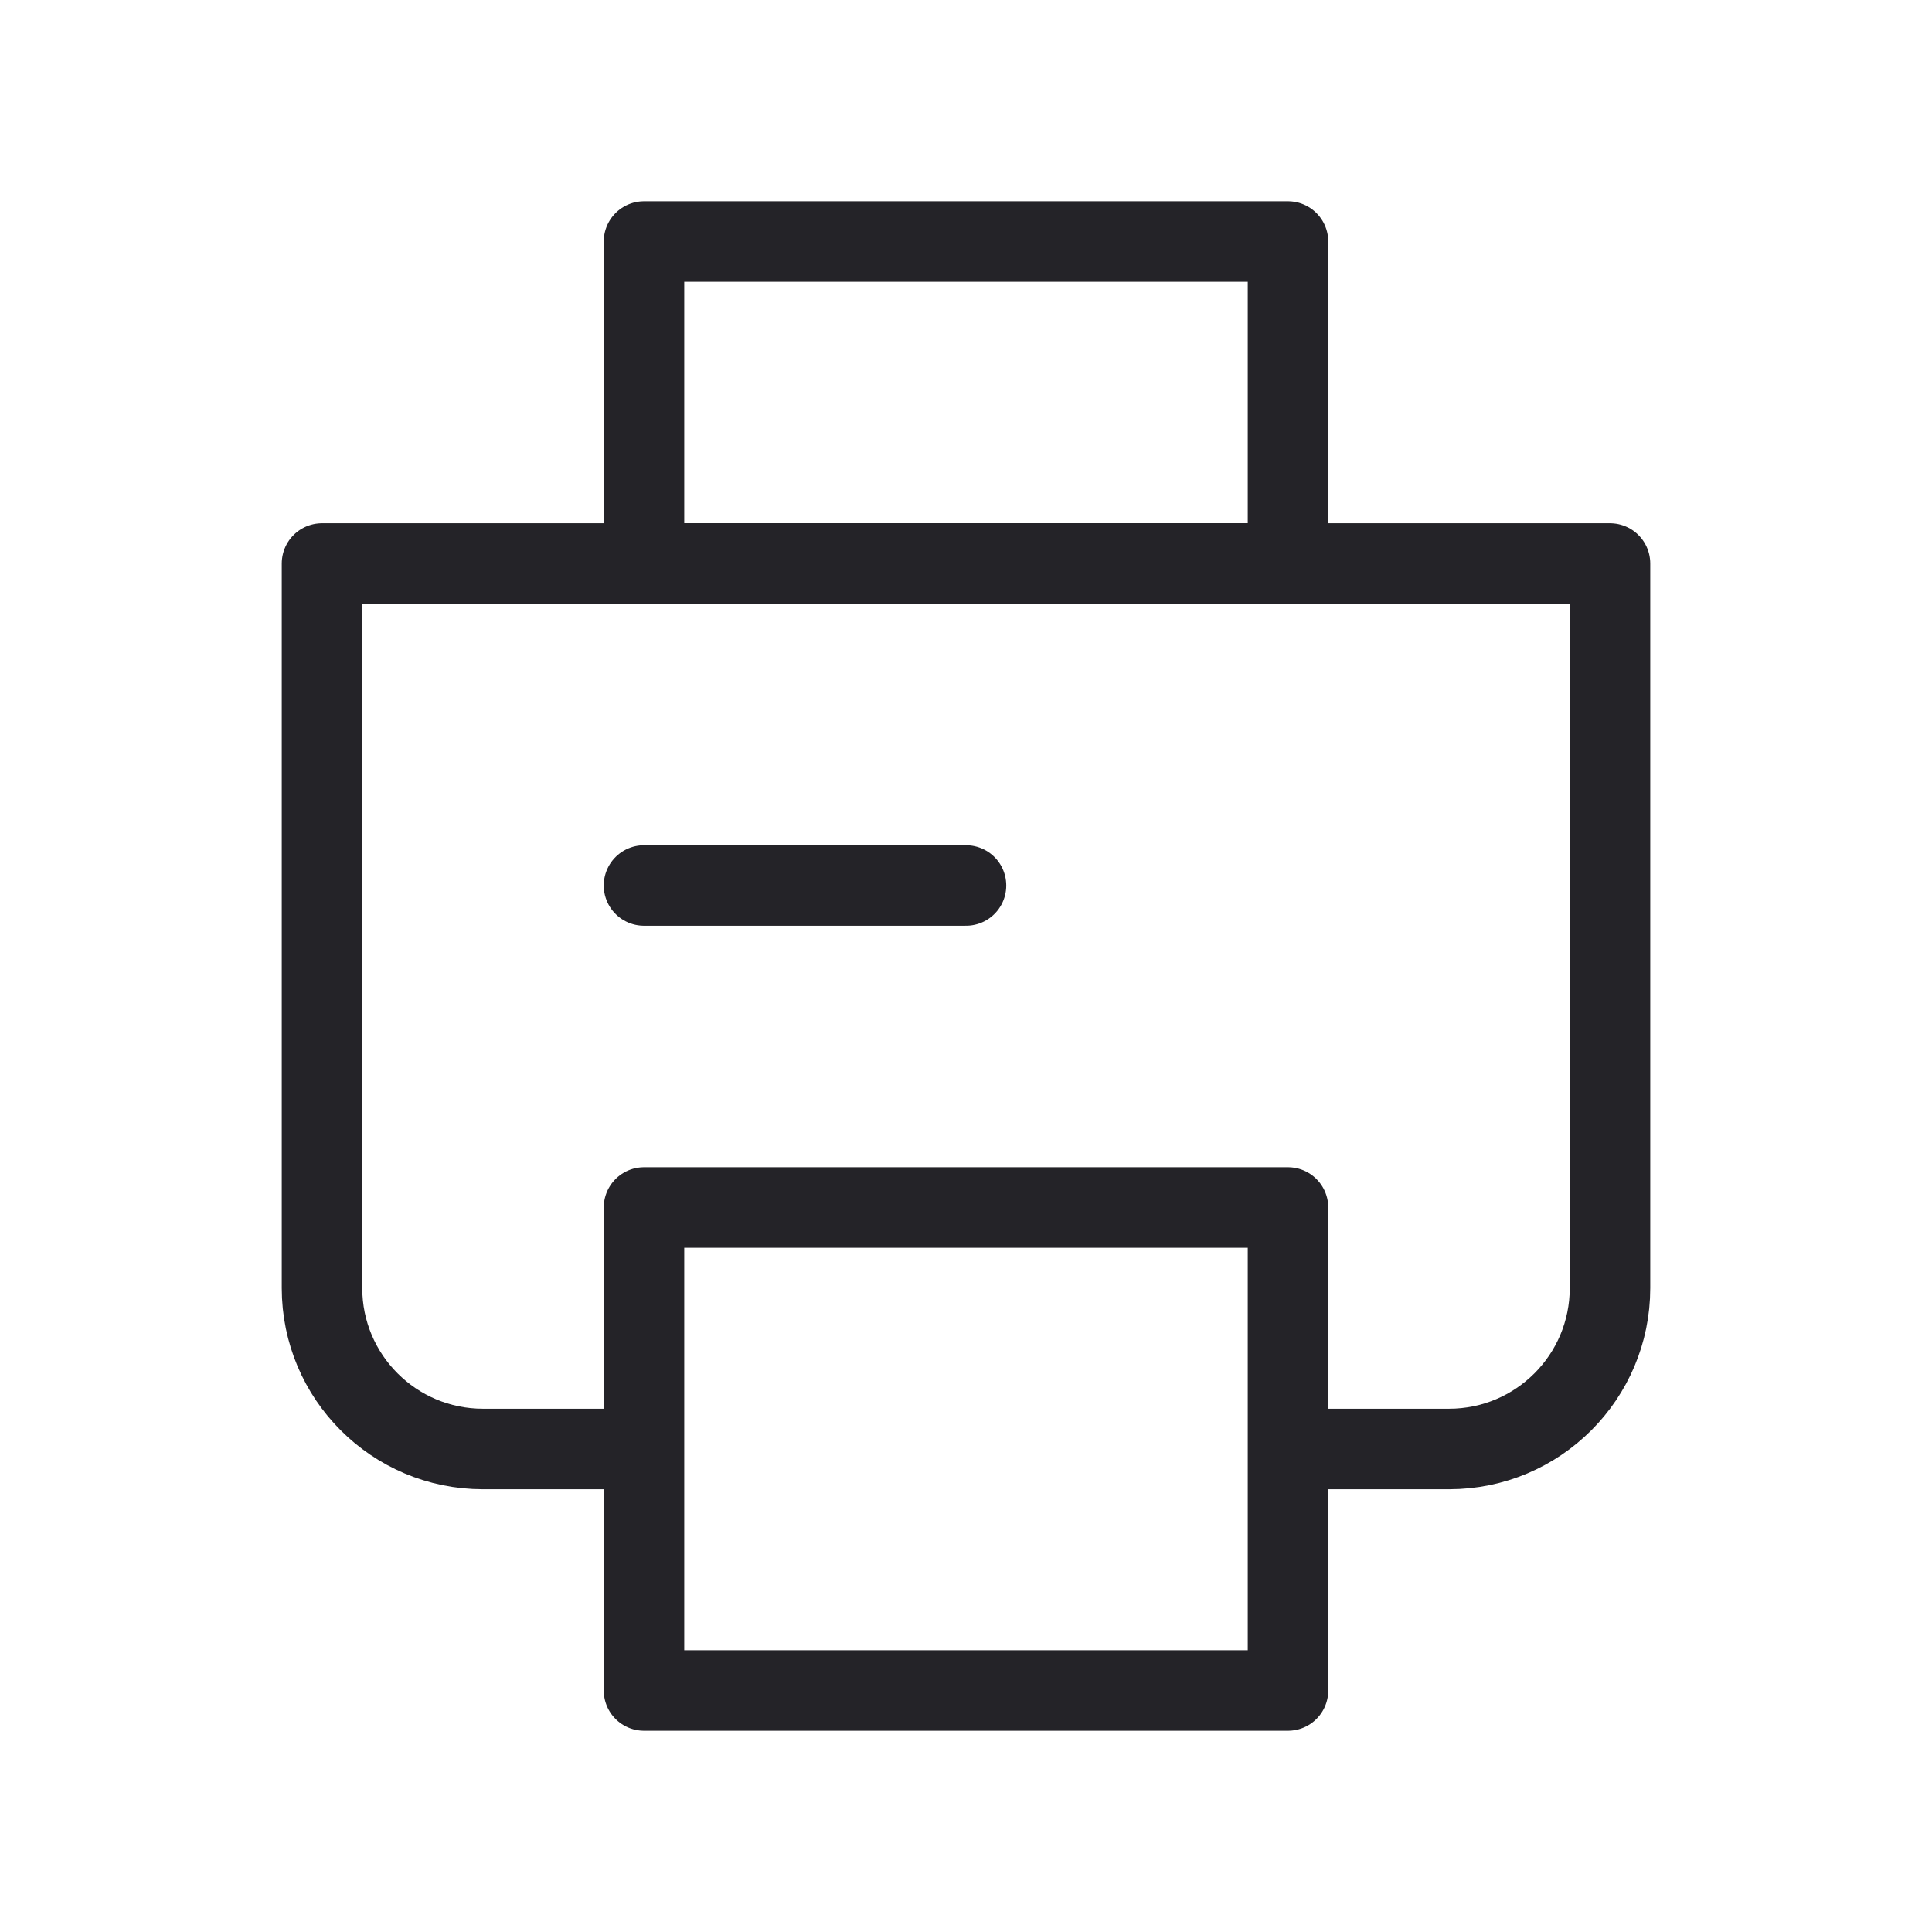 <svg width="24" height="24" viewBox="0 0 24 24" fill="none" xmlns="http://www.w3.org/2000/svg">
<path d="M8 18H6C4.895 18 4 17.105 4 16V7H20V16C20 17.105 19.105 18 18 18H16" stroke="#242328" stroke-linejoin="round"/>
<path d="M8 3H16V7H8V3Z" stroke="#242328" stroke-linejoin="round"/>
<path d="M12 11H8" stroke="#242328" stroke-linecap="round" stroke-linejoin="round"/>
<path d="M8 15H16V21H8V15Z" stroke="#242328" stroke-linejoin="round"/>
</svg>
